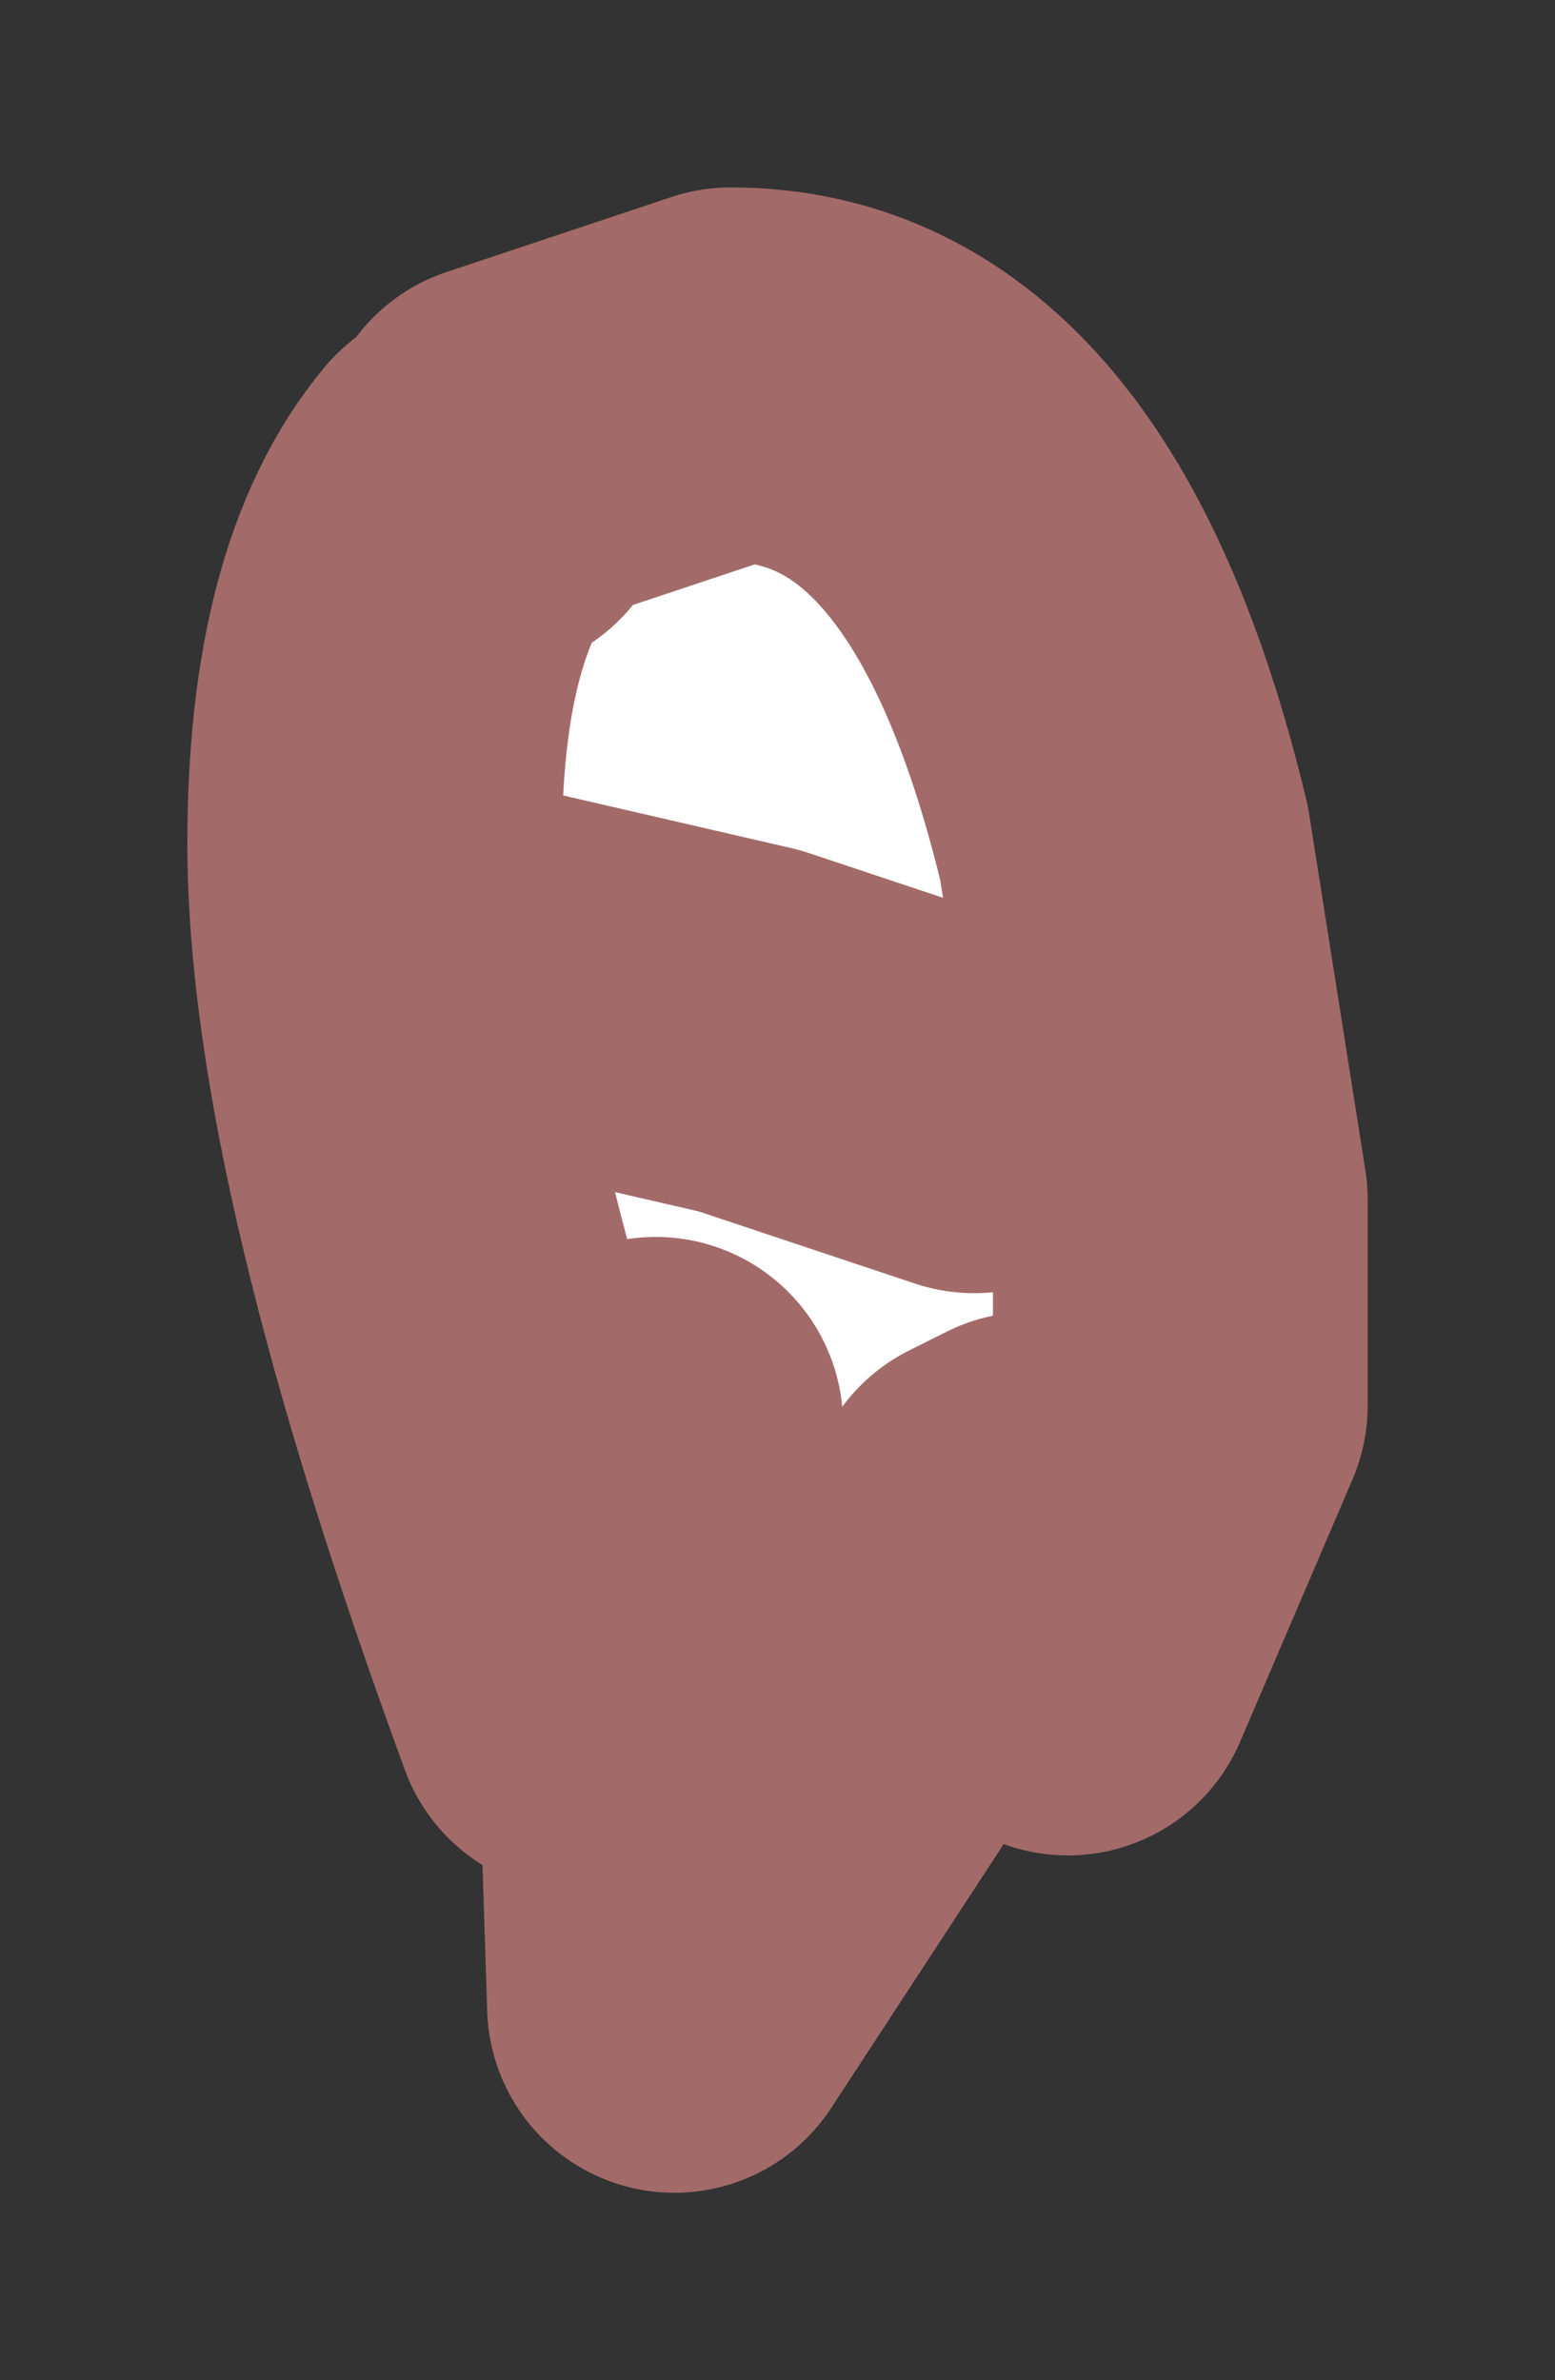 <?xml version="1.0" encoding="UTF-8" standalone="no"?>
<svg xmlns:xlink="http://www.w3.org/1999/xlink" height="6.35px" width="4.15px" xmlns="http://www.w3.org/2000/svg">
  <rect width="100%" height="100%" fill="#333333" stroke="none"/>
  <g id="shape0" transform="matrix(1.0, 0.0, 0.0, 1.0, 1, 1)">
    <path d="M0.95 0.0 Q1.7 0.0 2.0 1.25 L2.15 2.2 2.15 2.75 1.85 3.45 1.75 3.0 1.65 3.05 0.8 4.35 0.75 2.8 0.6 3.55 0.55 3.55 Q0.0 2.05 0.0 1.25 0.0 0.6 0.25 0.3 L0.3 0.3 0.35 0.2 0.95 0.0 M1.6 1.95 L1.0 1.75 0.35 1.6 1.0 1.75 1.6 1.95" fill="#ffffff" fill-rule="evenodd" stroke="none"/>
    <path d="M0.95 0.0 Q1.7 0.0 2.0 1.25 L2.15 2.2 2.15 2.75 1.85 3.45 1.75 3.0 1.65 3.05 0.8 4.35 0.75 2.8 0.6 3.55 0.55 3.55 Q0.0 2.05 0.0 1.25 0.0 0.6 0.25 0.3 L0.3 0.3 0.35 0.2 0.95 0.0 M0.35 1.6 L1.0 1.75 1.6 1.95" fill="none" stroke="#a36a6a" stroke-linecap="round" stroke-linejoin="round" stroke-width="1"/>
  </g>
</svg>